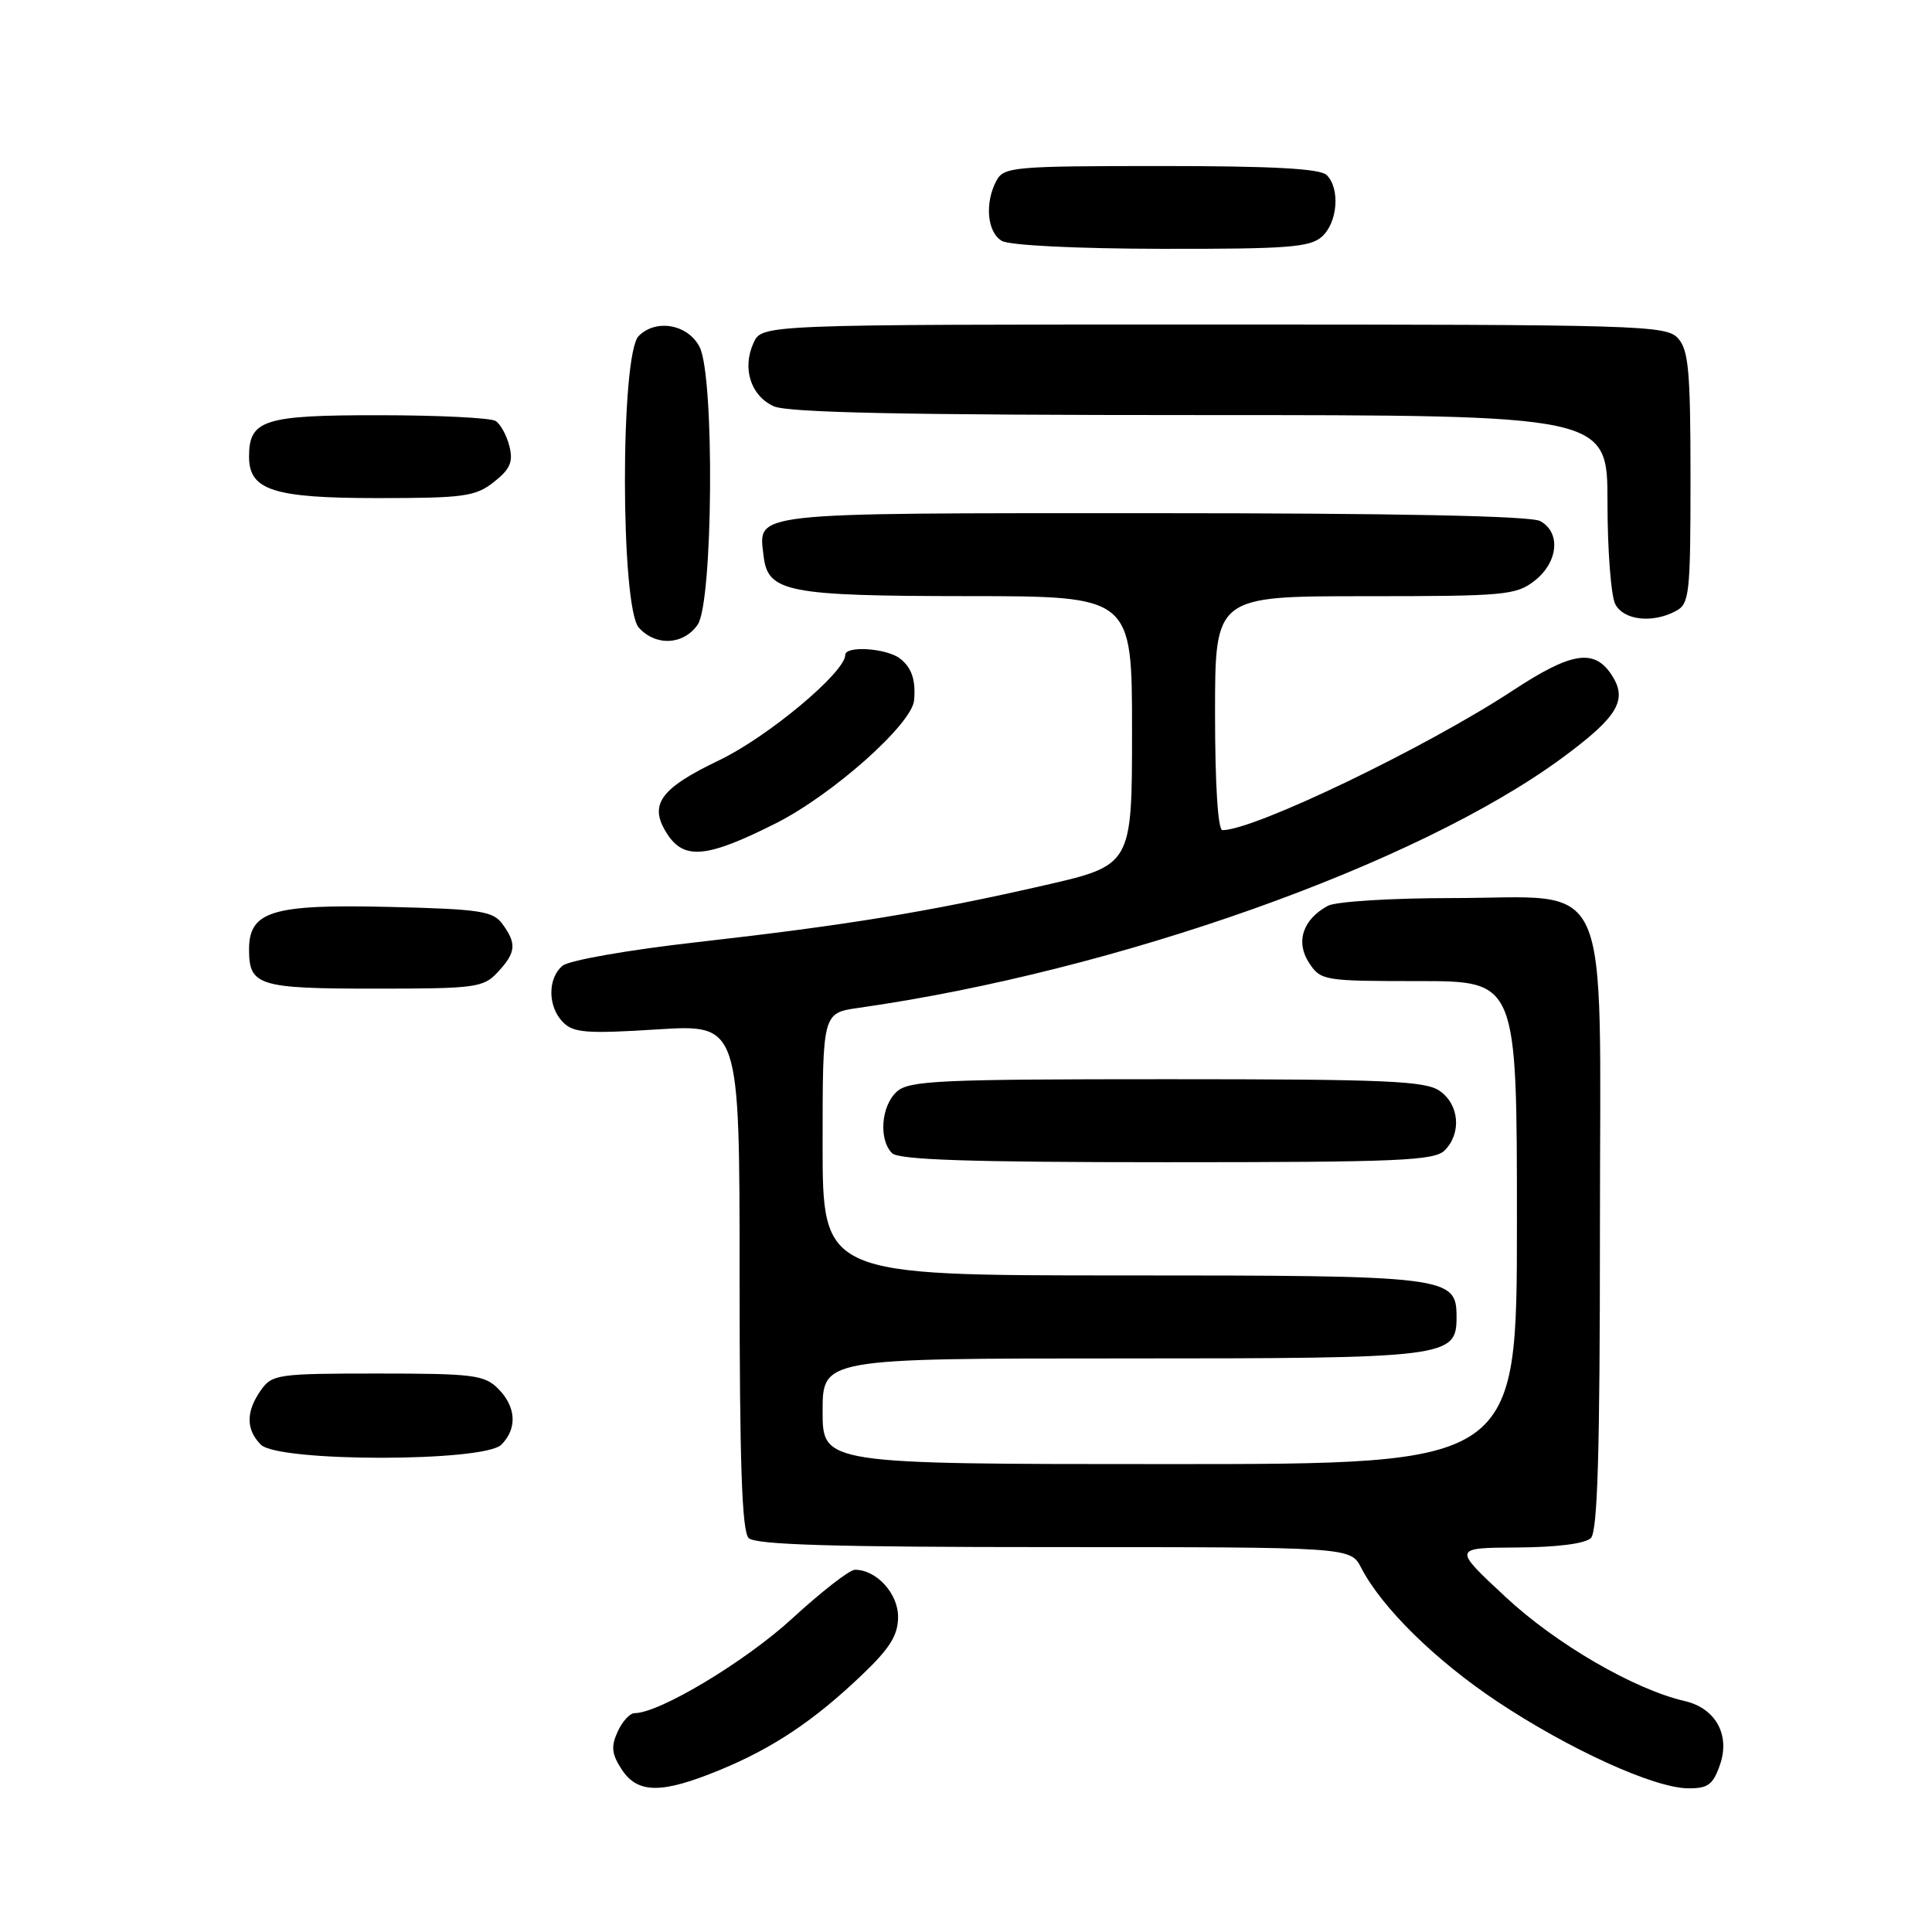 <?xml version="1.0" encoding="UTF-8" standalone="no"?>
<!DOCTYPE svg PUBLIC "-//W3C//DTD SVG 1.1//EN" "http://www.w3.org/Graphics/SVG/1.1/DTD/svg11.dtd" >
<svg xmlns="http://www.w3.org/2000/svg" xmlns:xlink="http://www.w3.org/1999/xlink" version="1.1" viewBox="0 0 256 256">
 <g >
 <path fill="currentColor"
d=" M 95.34 234.55 C 102.42 231.64 107.89 227.98 114.22 221.93 C 117.93 218.39 119.00 216.67 119.00 214.24 C 119.00 211.13 116.13 208.00 113.28 208.00 C 112.58 208.00 108.83 210.91 104.96 214.47 C 98.75 220.17 87.37 227.00 84.09 227.00 C 83.46 227.00 82.45 228.11 81.84 229.46 C 80.94 231.43 81.05 232.42 82.38 234.46 C 84.50 237.69 87.65 237.71 95.34 234.55 Z  M 227.91 233.83 C 229.28 229.88 227.32 226.34 223.24 225.40 C 216.55 223.86 206.18 217.84 199.50 211.61 C 192.50 205.10 192.50 205.10 201.05 205.05 C 206.31 205.02 210.06 204.54 210.80 203.80 C 211.69 202.91 212.00 192.44 212.00 162.87 C 212.00 114.60 213.97 119.00 192.30 119.00 C 184.36 119.00 177.01 119.46 175.96 120.02 C 172.64 121.80 171.64 124.80 173.45 127.57 C 175.01 129.94 175.38 130.00 188.02 130.00 C 201.00 130.00 201.00 130.00 201.00 162.00 C 201.00 194.00 201.00 194.00 155.00 194.00 C 109.00 194.00 109.00 194.00 109.00 187.00 C 109.00 180.00 109.00 180.00 148.78 180.00 C 192.00 180.00 193.00 179.88 193.00 174.50 C 193.00 169.12 192.00 169.00 148.78 169.00 C 109.00 169.00 109.00 169.00 109.00 151.61 C 109.00 134.23 109.00 134.23 113.75 133.55 C 147.96 128.69 187.85 114.52 206.99 100.43 C 214.39 94.98 215.72 92.75 213.55 89.43 C 211.24 85.91 208.23 86.38 200.42 91.52 C 188.87 99.10 166.20 110.00 161.98 110.00 C 161.38 110.00 161.00 103.93 161.00 94.50 C 161.00 79.00 161.00 79.00 180.87 79.00 C 199.45 79.00 200.90 78.87 203.37 76.93 C 206.49 74.47 206.84 70.52 204.07 69.04 C 202.81 68.36 184.86 68.00 152.69 68.00 C 98.77 68.00 100.50 67.81 101.18 73.67 C 101.73 78.47 104.29 78.97 128.25 78.99 C 150.00 79.00 150.00 79.00 150.00 96.83 C 150.00 114.66 150.00 114.66 138.25 117.34 C 122.93 120.84 112.10 122.61 92.30 124.85 C 83.24 125.87 75.41 127.25 74.55 127.96 C 72.53 129.63 72.57 133.43 74.62 135.47 C 76.00 136.86 77.81 136.99 87.12 136.40 C 98.00 135.72 98.00 135.72 98.00 169.16 C 98.00 193.84 98.31 202.91 99.20 203.80 C 100.09 204.69 110.46 205.00 139.67 205.00 C 178.95 205.00 178.95 205.00 180.37 207.75 C 183.11 213.04 190.21 220.01 198.36 225.44 C 207.92 231.80 219.15 236.91 223.65 236.96 C 226.31 236.99 226.98 236.50 227.91 233.83 Z  M 66.43 191.43 C 68.57 189.29 68.40 186.40 66.00 184.00 C 64.19 182.19 62.67 182.00 50.06 182.00 C 36.78 182.00 36.04 182.11 34.56 184.22 C 32.57 187.05 32.58 189.44 34.57 191.43 C 36.89 193.74 64.11 193.74 66.43 191.43 Z  M 191.43 152.43 C 193.68 150.17 193.37 146.37 190.78 144.56 C 188.87 143.22 183.71 143.00 154.61 143.00 C 124.42 143.00 120.45 143.18 118.83 144.65 C 116.75 146.53 116.41 151.01 118.20 152.80 C 119.09 153.69 128.56 154.00 154.63 154.00 C 185.32 154.00 190.06 153.80 191.43 152.43 Z  M 65.96 128.81 C 68.37 126.22 68.49 125.05 66.58 122.44 C 65.32 120.72 63.65 120.46 51.53 120.17 C 36.06 119.80 33.00 120.73 33.00 125.82 C 33.00 130.61 34.25 131.00 49.66 131.00 C 63.04 131.00 64.05 130.87 65.96 128.81 Z  M 102.77 109.11 C 110.28 105.34 120.83 95.96 121.12 92.81 C 121.36 90.10 120.81 88.46 119.24 87.25 C 117.46 85.88 112.00 85.53 112.00 86.78 C 112.00 89.08 101.74 97.65 95.29 100.74 C 87.40 104.51 85.89 106.66 88.44 110.55 C 90.68 113.97 93.71 113.67 102.77 109.11 Z  M 92.44 82.78 C 94.48 79.87 94.70 49.94 92.71 46.00 C 91.19 42.98 86.94 42.20 84.63 44.52 C 82.18 46.96 82.21 80.46 84.65 83.17 C 86.91 85.66 90.56 85.47 92.44 82.78 Z  M 222.07 80.96 C 223.86 80.01 224.00 78.72 224.00 63.29 C 224.00 49.22 223.75 46.38 222.35 44.83 C 220.78 43.10 217.55 43.00 160.82 43.00 C 100.96 43.00 100.96 43.00 99.85 45.43 C 98.31 48.80 99.47 52.44 102.52 53.83 C 104.39 54.68 119.94 55.00 159.05 55.00 C 213.00 55.00 213.00 55.00 213.00 66.57 C 213.00 72.93 213.47 79.00 214.04 80.07 C 215.17 82.20 218.97 82.62 222.07 80.96 Z  M 65.44 63.87 C 67.60 62.17 68.02 61.21 67.50 59.13 C 67.14 57.69 66.31 56.18 65.67 55.78 C 65.03 55.37 58.12 55.02 50.32 55.02 C 34.96 55.00 33.00 55.62 33.00 60.51 C 33.00 64.97 36.22 66.00 50.09 66.00 C 61.48 66.00 63.00 65.79 65.44 63.87 Z  M 175.17 31.35 C 177.25 29.47 177.59 24.99 175.80 23.20 C 174.94 22.34 168.65 22.00 153.84 22.00 C 134.33 22.00 133.01 22.12 132.04 23.93 C 130.45 26.89 130.80 30.78 132.75 31.92 C 133.77 32.51 142.60 32.95 153.92 32.97 C 170.62 33.00 173.60 32.77 175.17 31.35 Z "/>
</g>
</svg>